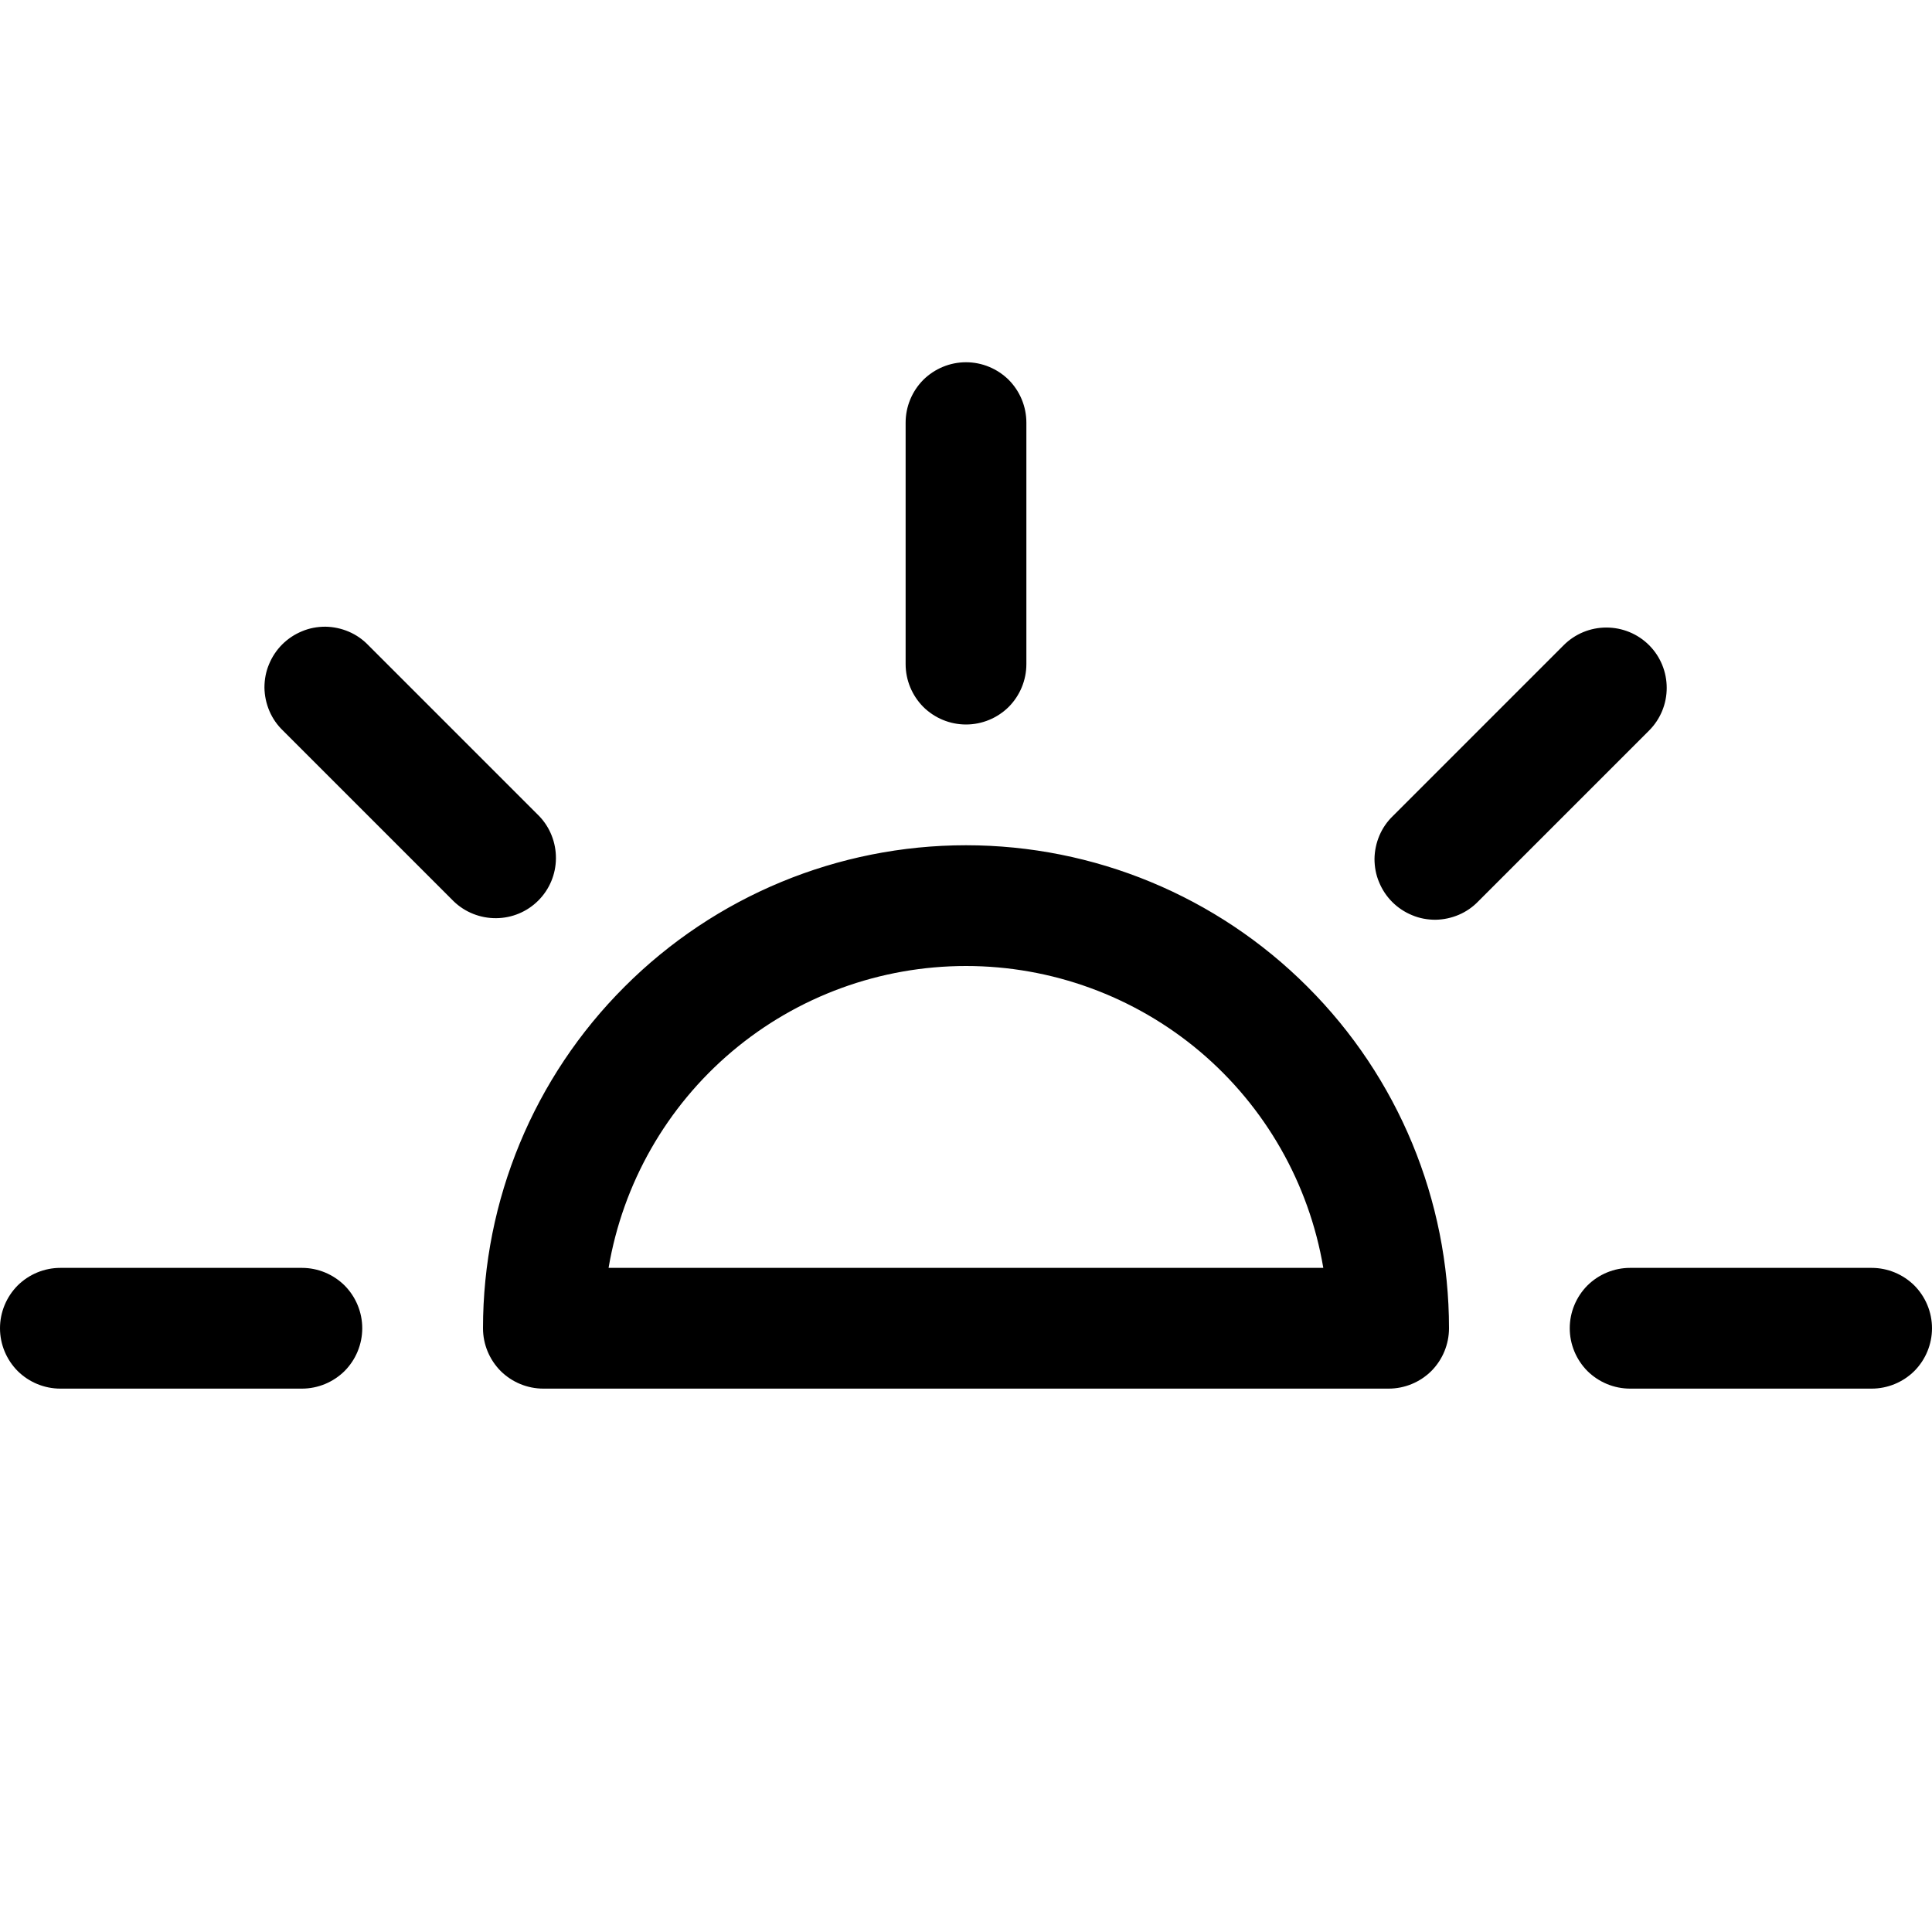 <svg width="16" height="16" viewBox="0 0 16 16" fill="none" xmlns="http://www.w3.org/2000/svg">
<g clip-path="url(#clip0_104_803)">
<path d="M8 3C8.133 3 8.26 3.053 8.354 3.146C8.447 3.24 8.5 3.367 8.5 3.5V5.5C8.5 5.633 8.447 5.76 8.354 5.854C8.26 5.947 8.133 6 8 6C7.867 6 7.74 5.947 7.646 5.854C7.553 5.76 7.5 5.633 7.5 5.5V3.5C7.5 3.367 7.553 3.24 7.646 3.146C7.74 3.053 7.867 3 8 3ZM16 11C16 11.133 15.947 11.26 15.854 11.354C15.76 11.447 15.633 11.5 15.5 11.5H13.5C13.367 11.5 13.24 11.447 13.146 11.354C13.053 11.26 13 11.133 13 11C13 10.867 13.053 10.74 13.146 10.646C13.24 10.553 13.367 10.5 13.5 10.5H15.5C15.633 10.5 15.76 10.553 15.854 10.646C15.947 10.74 16 10.867 16 11ZM2.5 11.5C2.633 11.5 2.76 11.447 2.854 11.354C2.947 11.26 3 11.133 3 11C3 10.867 2.947 10.74 2.854 10.646C2.76 10.553 2.633 10.5 2.5 10.5H0.5C0.367 10.5 0.24 10.553 0.146 10.646C0.053 10.74 0 10.867 0 11C0 11.133 0.053 11.26 0.146 11.354C0.24 11.447 0.367 11.5 0.5 11.5H2.5ZM13.657 5.343C13.751 5.437 13.803 5.564 13.803 5.697C13.803 5.829 13.751 5.956 13.657 6.05L12.243 7.464C12.197 7.512 12.142 7.55 12.081 7.576C12.02 7.602 11.954 7.616 11.888 7.617C11.821 7.617 11.755 7.605 11.694 7.579C11.633 7.554 11.577 7.517 11.53 7.47C11.483 7.423 11.446 7.367 11.421 7.306C11.395 7.245 11.383 7.179 11.383 7.112C11.384 7.046 11.398 6.98 11.424 6.919C11.45 6.858 11.488 6.803 11.536 6.757L12.95 5.343C13.044 5.249 13.171 5.197 13.303 5.197C13.436 5.197 13.563 5.249 13.657 5.343ZM3.757 7.464C3.851 7.555 3.978 7.605 4.109 7.604C4.24 7.603 4.365 7.551 4.458 7.458C4.551 7.365 4.603 7.24 4.604 7.109C4.605 6.978 4.555 6.851 4.464 6.757L3.05 5.343C3.004 5.295 2.949 5.257 2.888 5.231C2.827 5.205 2.761 5.191 2.695 5.19C2.628 5.19 2.562 5.202 2.501 5.228C2.44 5.253 2.384 5.29 2.337 5.337C2.29 5.384 2.253 5.44 2.228 5.501C2.202 5.562 2.19 5.628 2.19 5.695C2.191 5.761 2.205 5.827 2.231 5.888C2.257 5.949 2.295 6.004 2.343 6.05L3.757 7.464ZM8 7C6.939 7 5.922 7.421 5.172 8.172C4.421 8.922 4 9.939 4 11C4 11.133 4.053 11.26 4.146 11.354C4.24 11.447 4.367 11.5 4.5 11.5H11.5C11.633 11.5 11.76 11.447 11.854 11.354C11.947 11.26 12 11.133 12 11C12 9.939 11.579 8.922 10.828 8.172C10.078 7.421 9.061 7 8 7ZM8 8C8.709 8 9.395 8.251 9.937 8.708C10.479 9.166 10.841 9.801 10.959 10.5H5.04C5.158 9.801 5.52 9.166 6.062 8.708C6.604 8.25 7.291 8 8 8Z" fill="black"/>
</g>
<defs>
<clipPath id="clip0_104_803">
<rect width="16" height="16" fill="white"/>
</clipPath>
</defs>
</svg>
